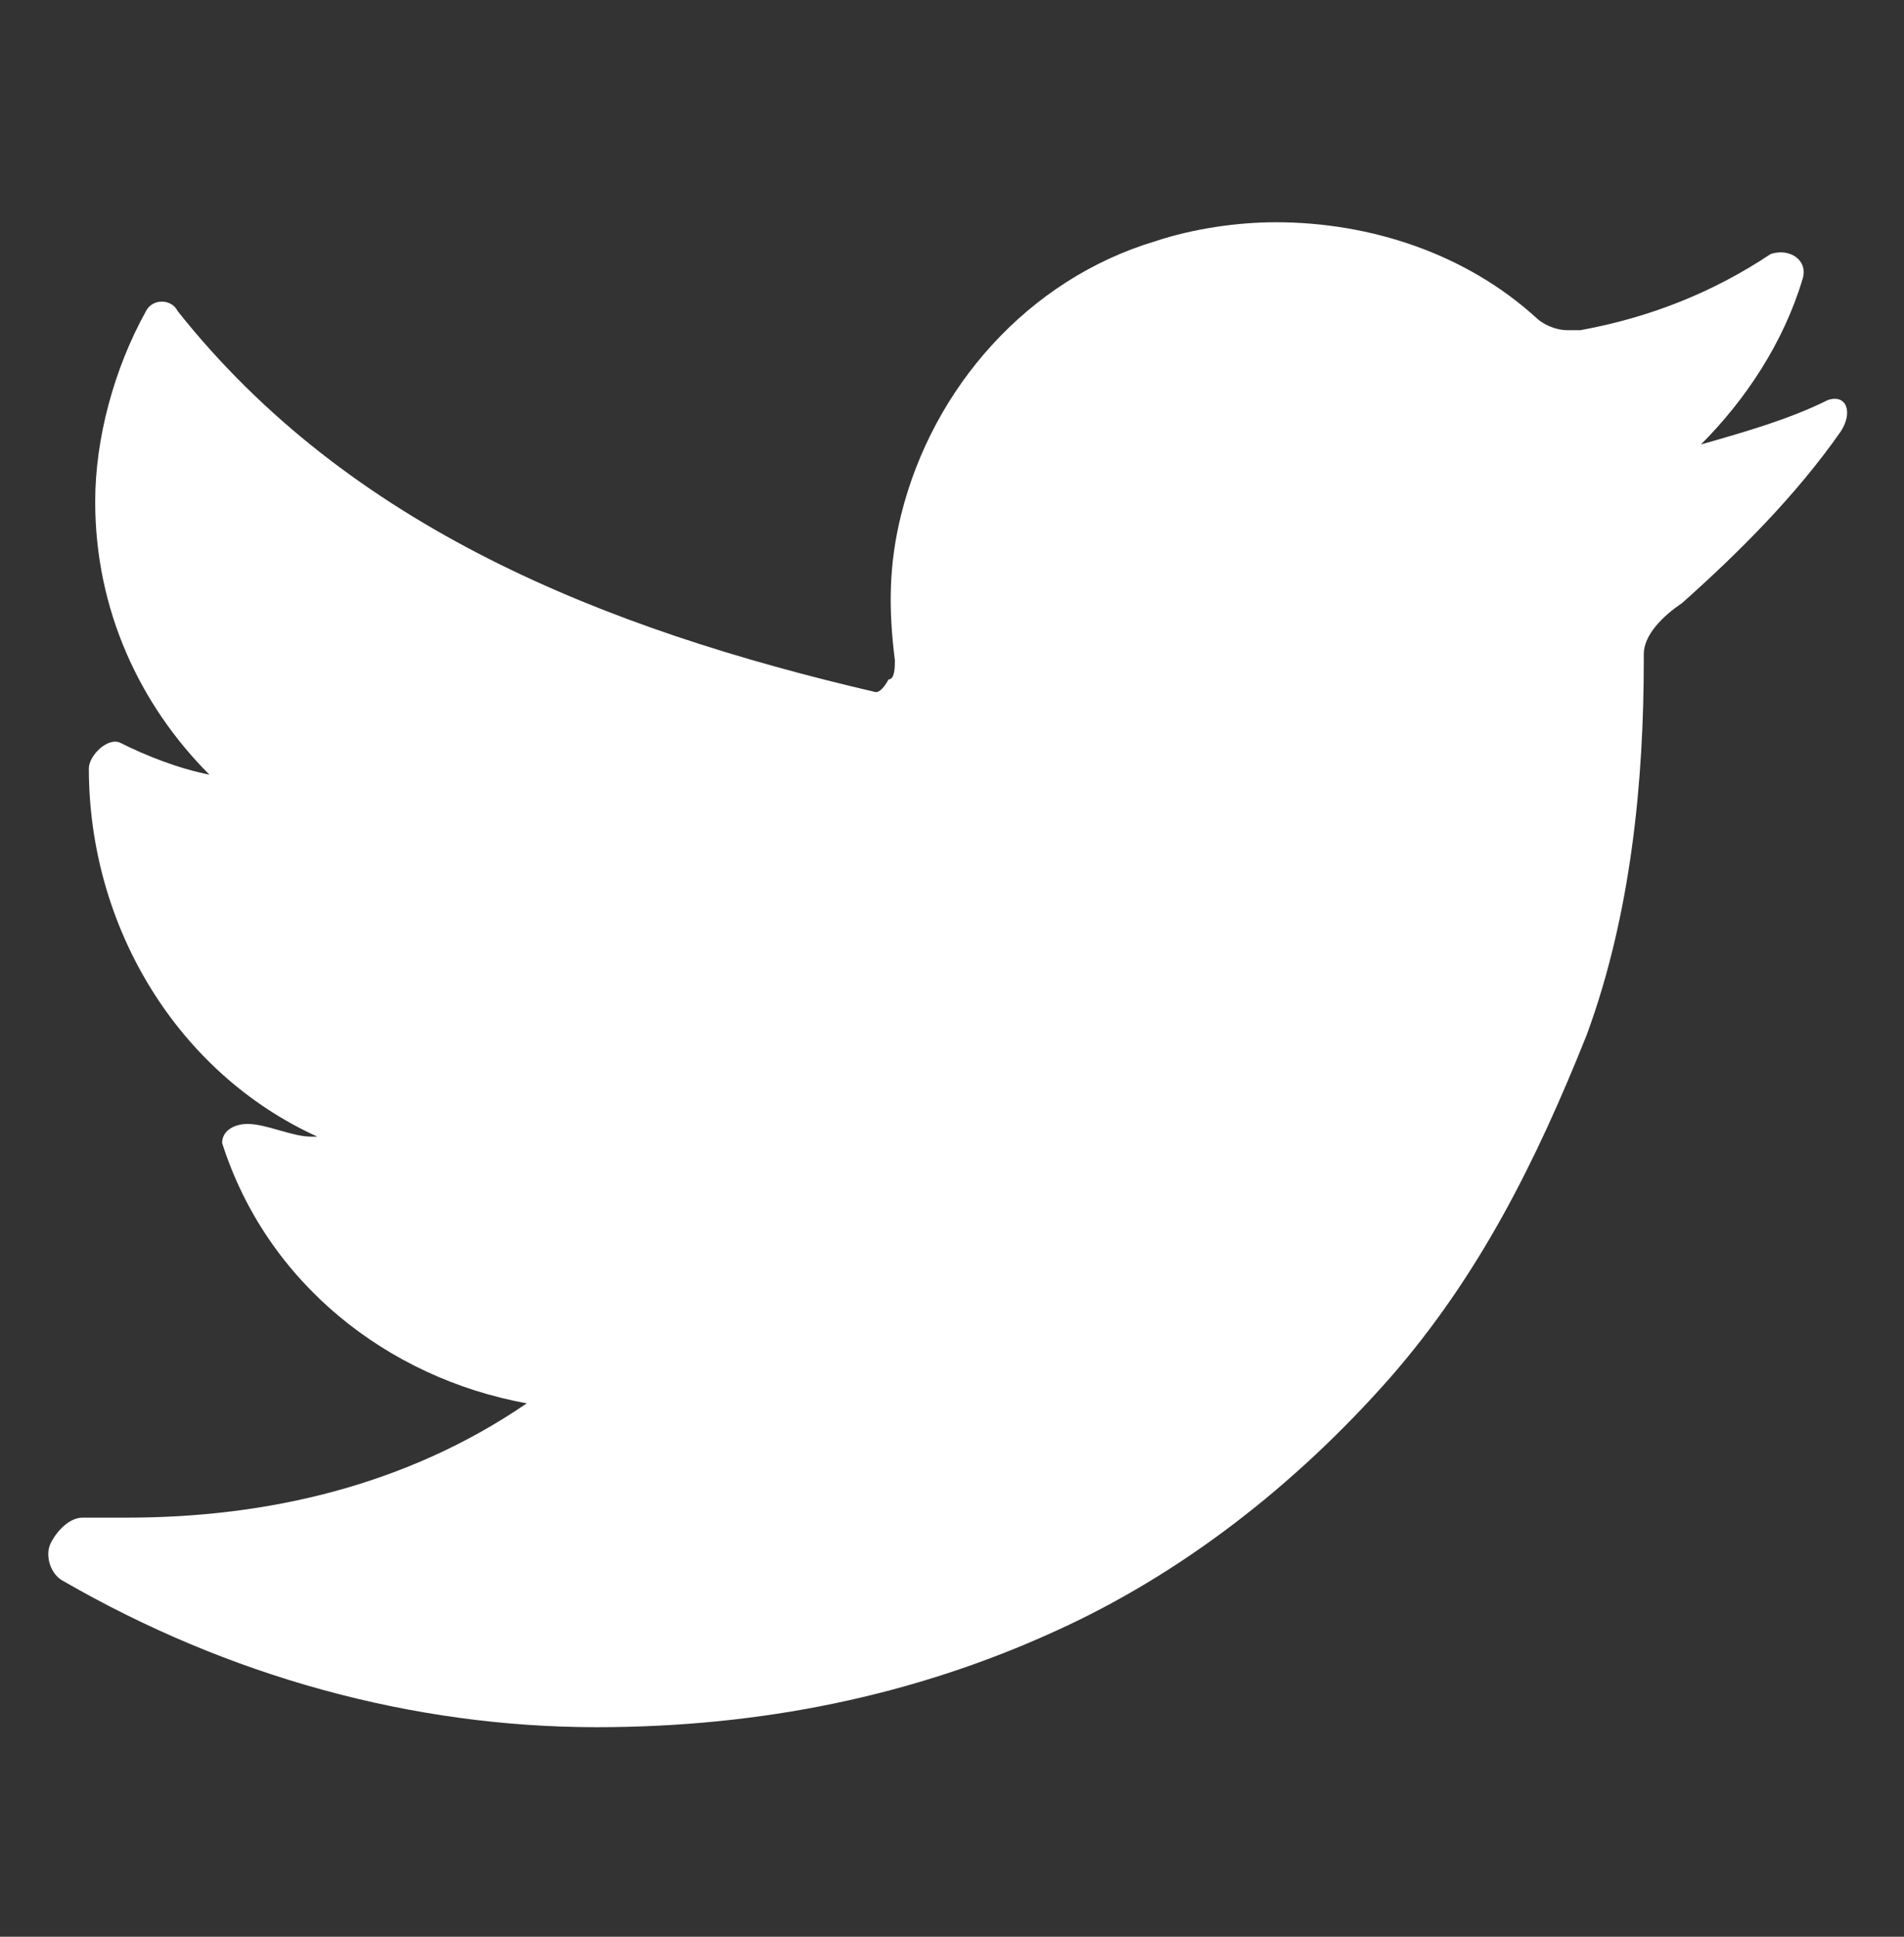 <?xml version="1.0" encoding="utf-8"?>
<!-- Generator: Adobe Illustrator 19.0.0, SVG Export Plug-In . SVG Version: 6.00 Build 0)  -->
<svg version="1.1" id="Layer_1" xmlns="http://www.w3.org/2000/svg" xmlns:xlink="http://www.w3.org/1999/xlink" x="0px" y="0px"
	 viewBox="-235 238.1 30 30.5" style="enable-background:new -235 238.1 30 30.5;" xml:space="preserve">
<rect x="-235" y="238.1" width="30" height="30.5" fill="#333333" stroke="none"/>
<style type="text/css">
	.st0{fill:#FFFFFF;}
</style>
<g id="XMLID_988_">
	<path id="XMLID_989_" class="st0" d="M-206.2,244.4c-0.6,0.3-1.3,0.5-2,0.7c0.7-0.7,1.3-1.6,1.6-2.6c0.1-0.3-0.2-0.5-0.5-0.4
		c-0.9,0.6-1.9,1-3,1.2c-0.1,0-0.1,0-0.2,0c-0.2,0-0.4-0.1-0.5-0.2c-1.1-1-2.6-1.5-4.1-1.5c-0.6,0-1.3,0.1-1.9,0.3
		c-2,0.6-3.5,2.3-4,4.3c-0.2,0.8-0.2,1.5-0.1,2.3c0,0.1,0,0.3-0.1,0.3c0,0-0.1,0.2-0.2,0.2c0,0,0,0,0,0c-4.3-1-8.3-2.6-11-6
		c-0.1-0.2-0.4-0.2-0.5,0c-0.5,0.9-0.8,2-0.8,3c0,1.7,0.7,3.2,1.8,4.3c-0.5-0.1-1-0.3-1.4-0.5c-0.2-0.1-0.5,0.2-0.5,0.4
		c0,2.5,1.4,4.8,3.6,5.8c0,0-0.1,0-0.1,0c-0.3,0-0.7-0.2-1-0.2c-0.2,0-0.4,0.1-0.4,0.3c0.7,2.2,2.6,3.7,4.8,4.1
		c-1.9,1.3-4.1,1.8-6.3,1.8h-0.7c-0.2,0-0.4,0.2-0.5,0.4c-0.1,0.2,0,0.5,0.2,0.6c2.6,1.5,5.5,2.3,8.4,2.3c2.6,0,5-0.5,7.2-1.5
		c2-0.9,3.8-2.3,5.3-4c1.4-1.6,2.3-3.4,3.1-5.4c0.7-1.9,0.9-4,0.9-5.9v-0.1c0-0.3,0.3-0.6,0.6-0.8c0.9-0.8,1.8-1.7,2.5-2.7
		C-205.8,244.6-205.9,244.3-206.2,244.4L-206.2,244.4z M-206.2,244.4"/>
</g>
</svg>
